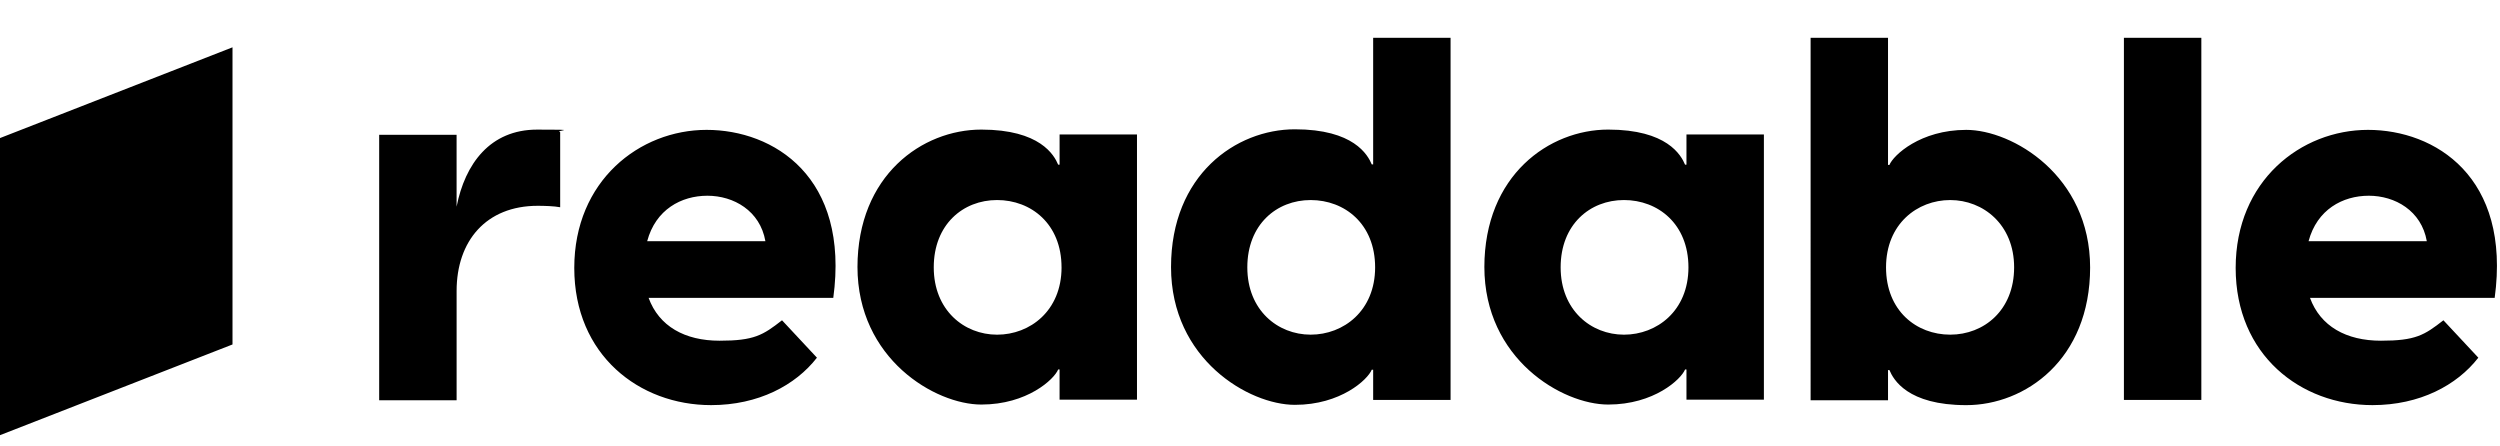 <svg xmlns="http://www.w3.org/2000/svg" fill="currentColor" viewBox="0 0 140 25">
  <path
    d="M31.37 7.402v4.204c-.33-.065-.898-.081-1.26-.081-2.885 0-4.54 1.965-4.54 4.768v6.12h-4.336V7.548h4.335v4.026c.473-2.4 1.876-4.316 4.509-4.316 2.633 0 .93.032 1.293.145Zm15.292 9.278H36.321c.583 1.594 2.033 2.4 3.972 2.4 1.94 0 2.428-.307 3.5-1.144l1.955 2.094c-1.198 1.546-3.28 2.657-5.927 2.657-4.02 0-7.662-2.802-7.662-7.683 0-4.88 3.657-7.731 7.41-7.731 3.751 0 8.023 2.625 7.093 9.422v-.016Zm-10.42-3.174h6.62c-.299-1.707-1.78-2.545-3.247-2.545-1.465 0-2.9.773-3.373 2.545Zm11.776 1.466c0-5.17 3.641-7.715 6.936-7.715 3.294 0 4.083 1.433 4.303 1.965h.08V7.53h4.334v14.851h-4.335v-1.69h-.079c-.22.547-1.734 1.964-4.303 1.964-2.57 0-6.936-2.545-6.936-7.715v.032Zm11.428 0c0-2.432-1.702-3.77-3.61-3.77-1.907 0-3.546 1.37-3.546 3.77s1.702 3.77 3.547 3.77c1.844 0 3.61-1.338 3.61-3.77ZM81.232 2.118v20.28h-4.335v-1.692h-.08c-.22.548-1.733 1.965-4.303 1.965s-6.936-2.544-6.936-7.715c0-5.17 3.642-7.715 6.936-7.715 3.295 0 4.083 1.433 4.304 1.965h.079V2.118h4.335Zm-4.225 12.854c0-2.432-1.703-3.769-3.61-3.769-1.907 0-3.547 1.37-3.547 3.77s1.703 3.768 3.547 3.768 3.61-1.337 3.61-3.769Zm6.117 0c0-5.17 3.642-7.715 6.936-7.715 3.295 0 4.083 1.433 4.304 1.965h.078V7.53h4.336v14.851h-4.336v-1.69h-.078c-.221.547-1.734 1.964-4.304 1.964-2.57 0-6.936-2.545-6.936-7.715v.032Zm11.429 0c0-2.432-1.703-3.77-3.61-3.77-1.907 0-3.547 1.37-3.547 3.77s1.703 3.77 3.547 3.77 3.61-1.338 3.61-3.77Zm22.494 0c0 5.17-3.641 7.716-6.936 7.716s-4.083-1.434-4.304-1.966h-.078v1.692h-4.335V2.118h4.335v7.12h.078c.221-.548 1.734-1.965 4.304-1.965 2.57 0 6.936 2.545 6.936 7.715v-.016Zm-4.256 0c0-2.4-1.734-3.769-3.579-3.769-1.844 0-3.594 1.337-3.594 3.77 0 2.431 1.703 3.768 3.594 3.768 1.892 0 3.579-1.369 3.579-3.769Zm6.148-12.854h4.336v20.28h-4.336V2.118ZM139.7 16.68h-10.341c.583 1.594 2.033 2.4 3.972 2.4s2.428-.307 3.5-1.144l1.955 2.094c-1.198 1.546-3.279 2.657-5.927 2.657-4.02 0-7.662-2.802-7.662-7.683 0-4.88 3.657-7.731 7.409-7.731s8.024 2.625 7.094 9.422v-.016Zm-10.42-3.174h6.621c-.3-1.707-1.781-2.545-3.247-2.545s-2.901.773-3.374 2.545ZM13.02 2.65v16.64L-.062 24.394V7.756L13.02 2.65Z"
  />
</svg>
